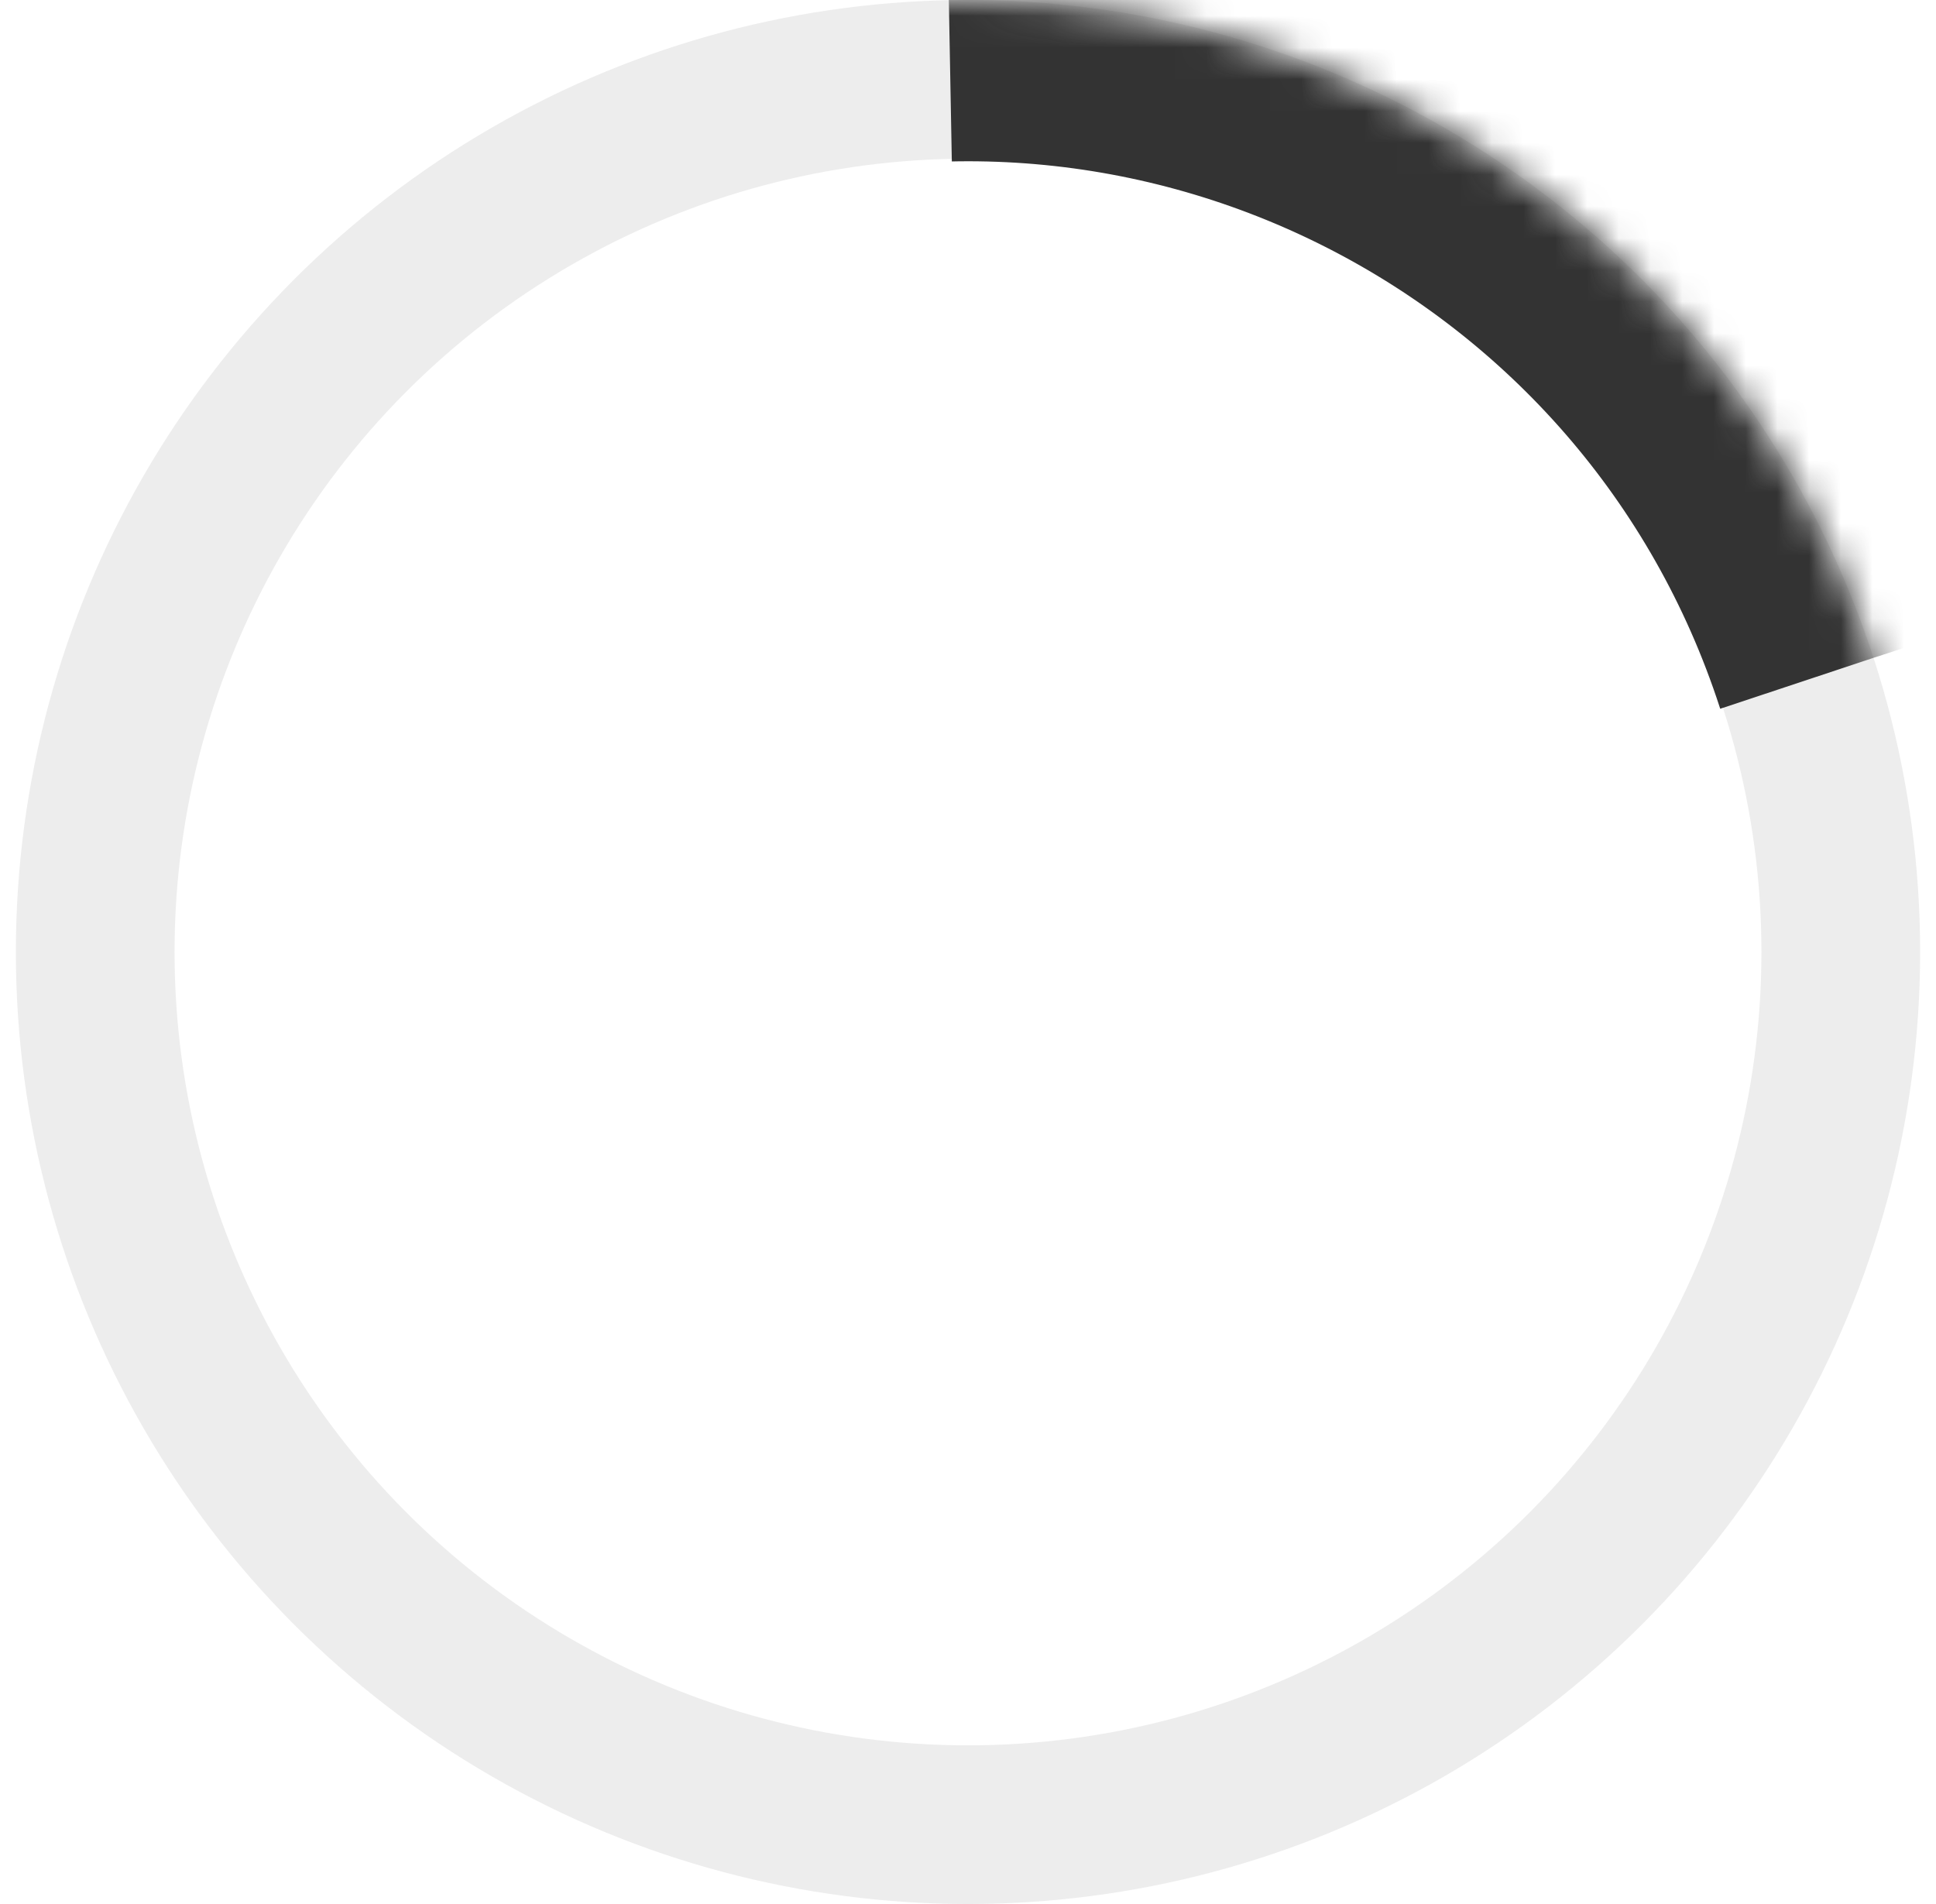 <svg xmlns="http://www.w3.org/2000/svg" xmlns:xlink="http://www.w3.org/1999/xlink" width="61" height="60" viewBox="0 0 61 60">
    <defs>
        <path id="prefix__a" d="M58.524 20.732C53.405 4.979 36.485-3.643 20.732 1.476S-3.643 23.515 1.476 39.268s22.039 24.375 37.792 19.256 24.375-22.039 19.256-37.792z"/>
        <mask id="prefix__b" width="60" height="60" x="0" y="0" fill="#fff" maskContentUnits="userSpaceOnUse" maskUnits="objectBoundingBox">
            <use xlink:href="#prefix__a"/>
        </mask>
    </defs>
    <g fill="none" transform="translate(.5)">
        <circle cx="30" cy="30" r="27.5" stroke="#222" stroke-opacity=".08" stroke-width="5"/>
        <use stroke="#333" stroke-dasharray="38.298 156.189" stroke-linejoin="round" stroke-width="10.164" mask="url(#prefix__b)" xlink:href="#prefix__a"/>
    </g>
</svg>
